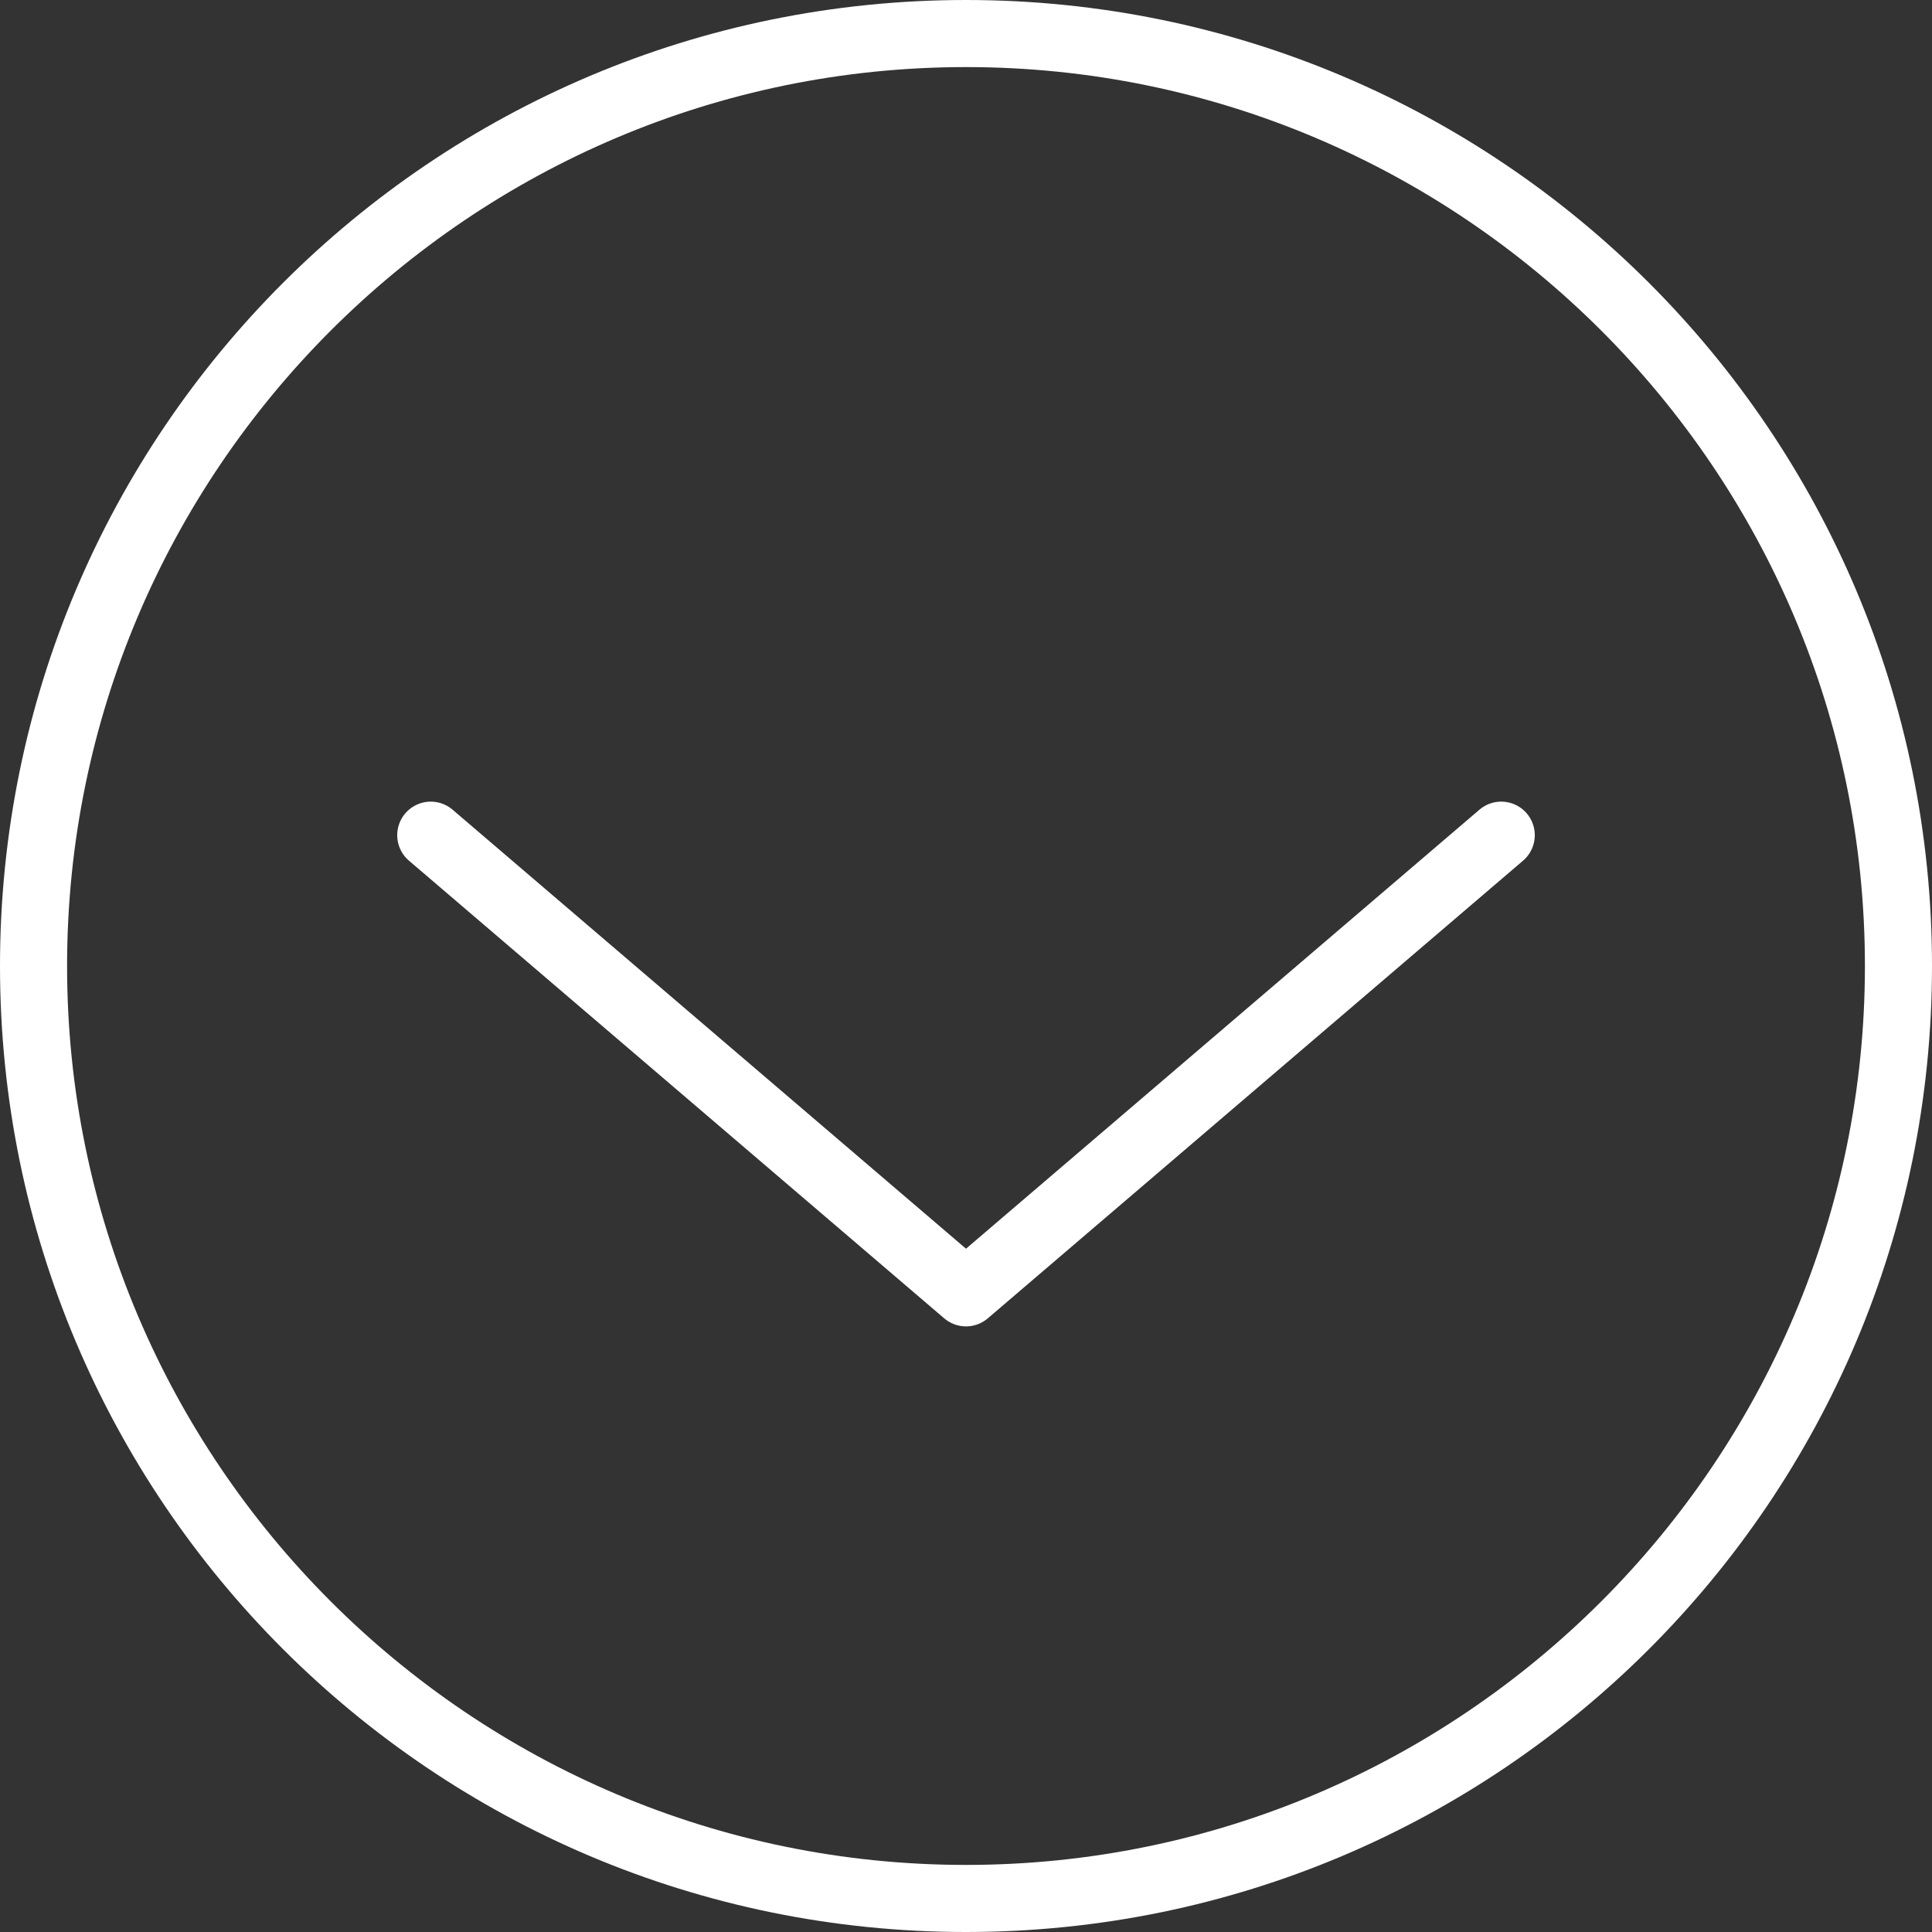<?xml version="1.0" encoding="utf-8"?>
<!-- Generator: Adobe Illustrator 17.0.0, SVG Export Plug-In . SVG Version: 6.00 Build 0)  -->
<!DOCTYPE svg PUBLIC "-//W3C//DTD SVG 1.1//EN" "http://www.w3.org/Graphics/SVG/1.1/DTD/svg11.dtd">
<svg version="1.1" id="Layer_1" xmlns="http://www.w3.org/2000/svg" xmlns:xlink="http://www.w3.org/1999/xlink" x="0px" y="0px"
	 width="144px" height="144px" viewBox="0 0 144 144" enable-background="new 0 0 144 144" xml:space="preserve">
<rect x="0" y="0" width="144" height="144" fill="#333333" stroke="none"/>
<g>
	<path fill="#FFFFFF" d="M72,5c36.944,0,67,30.056,67,67s-30.056,67-67,67S5,108.944,5,72S35.056,5,72,5 M72,0
		C32.236,0,0,32.236,0,72s32.236,72,72,72s72-32.235,72-72S111.765,0,72,0L72,0z"/>
</g>
<polyline fill="none" stroke="#FFFFFF" stroke-width="5" stroke-linecap="round" stroke-linejoin="round" stroke-miterlimit="10" points="
	111.894,62.249 91.947,79.305 72,96.361 52.053,79.305 32.106,62.249 "/>
</svg>
